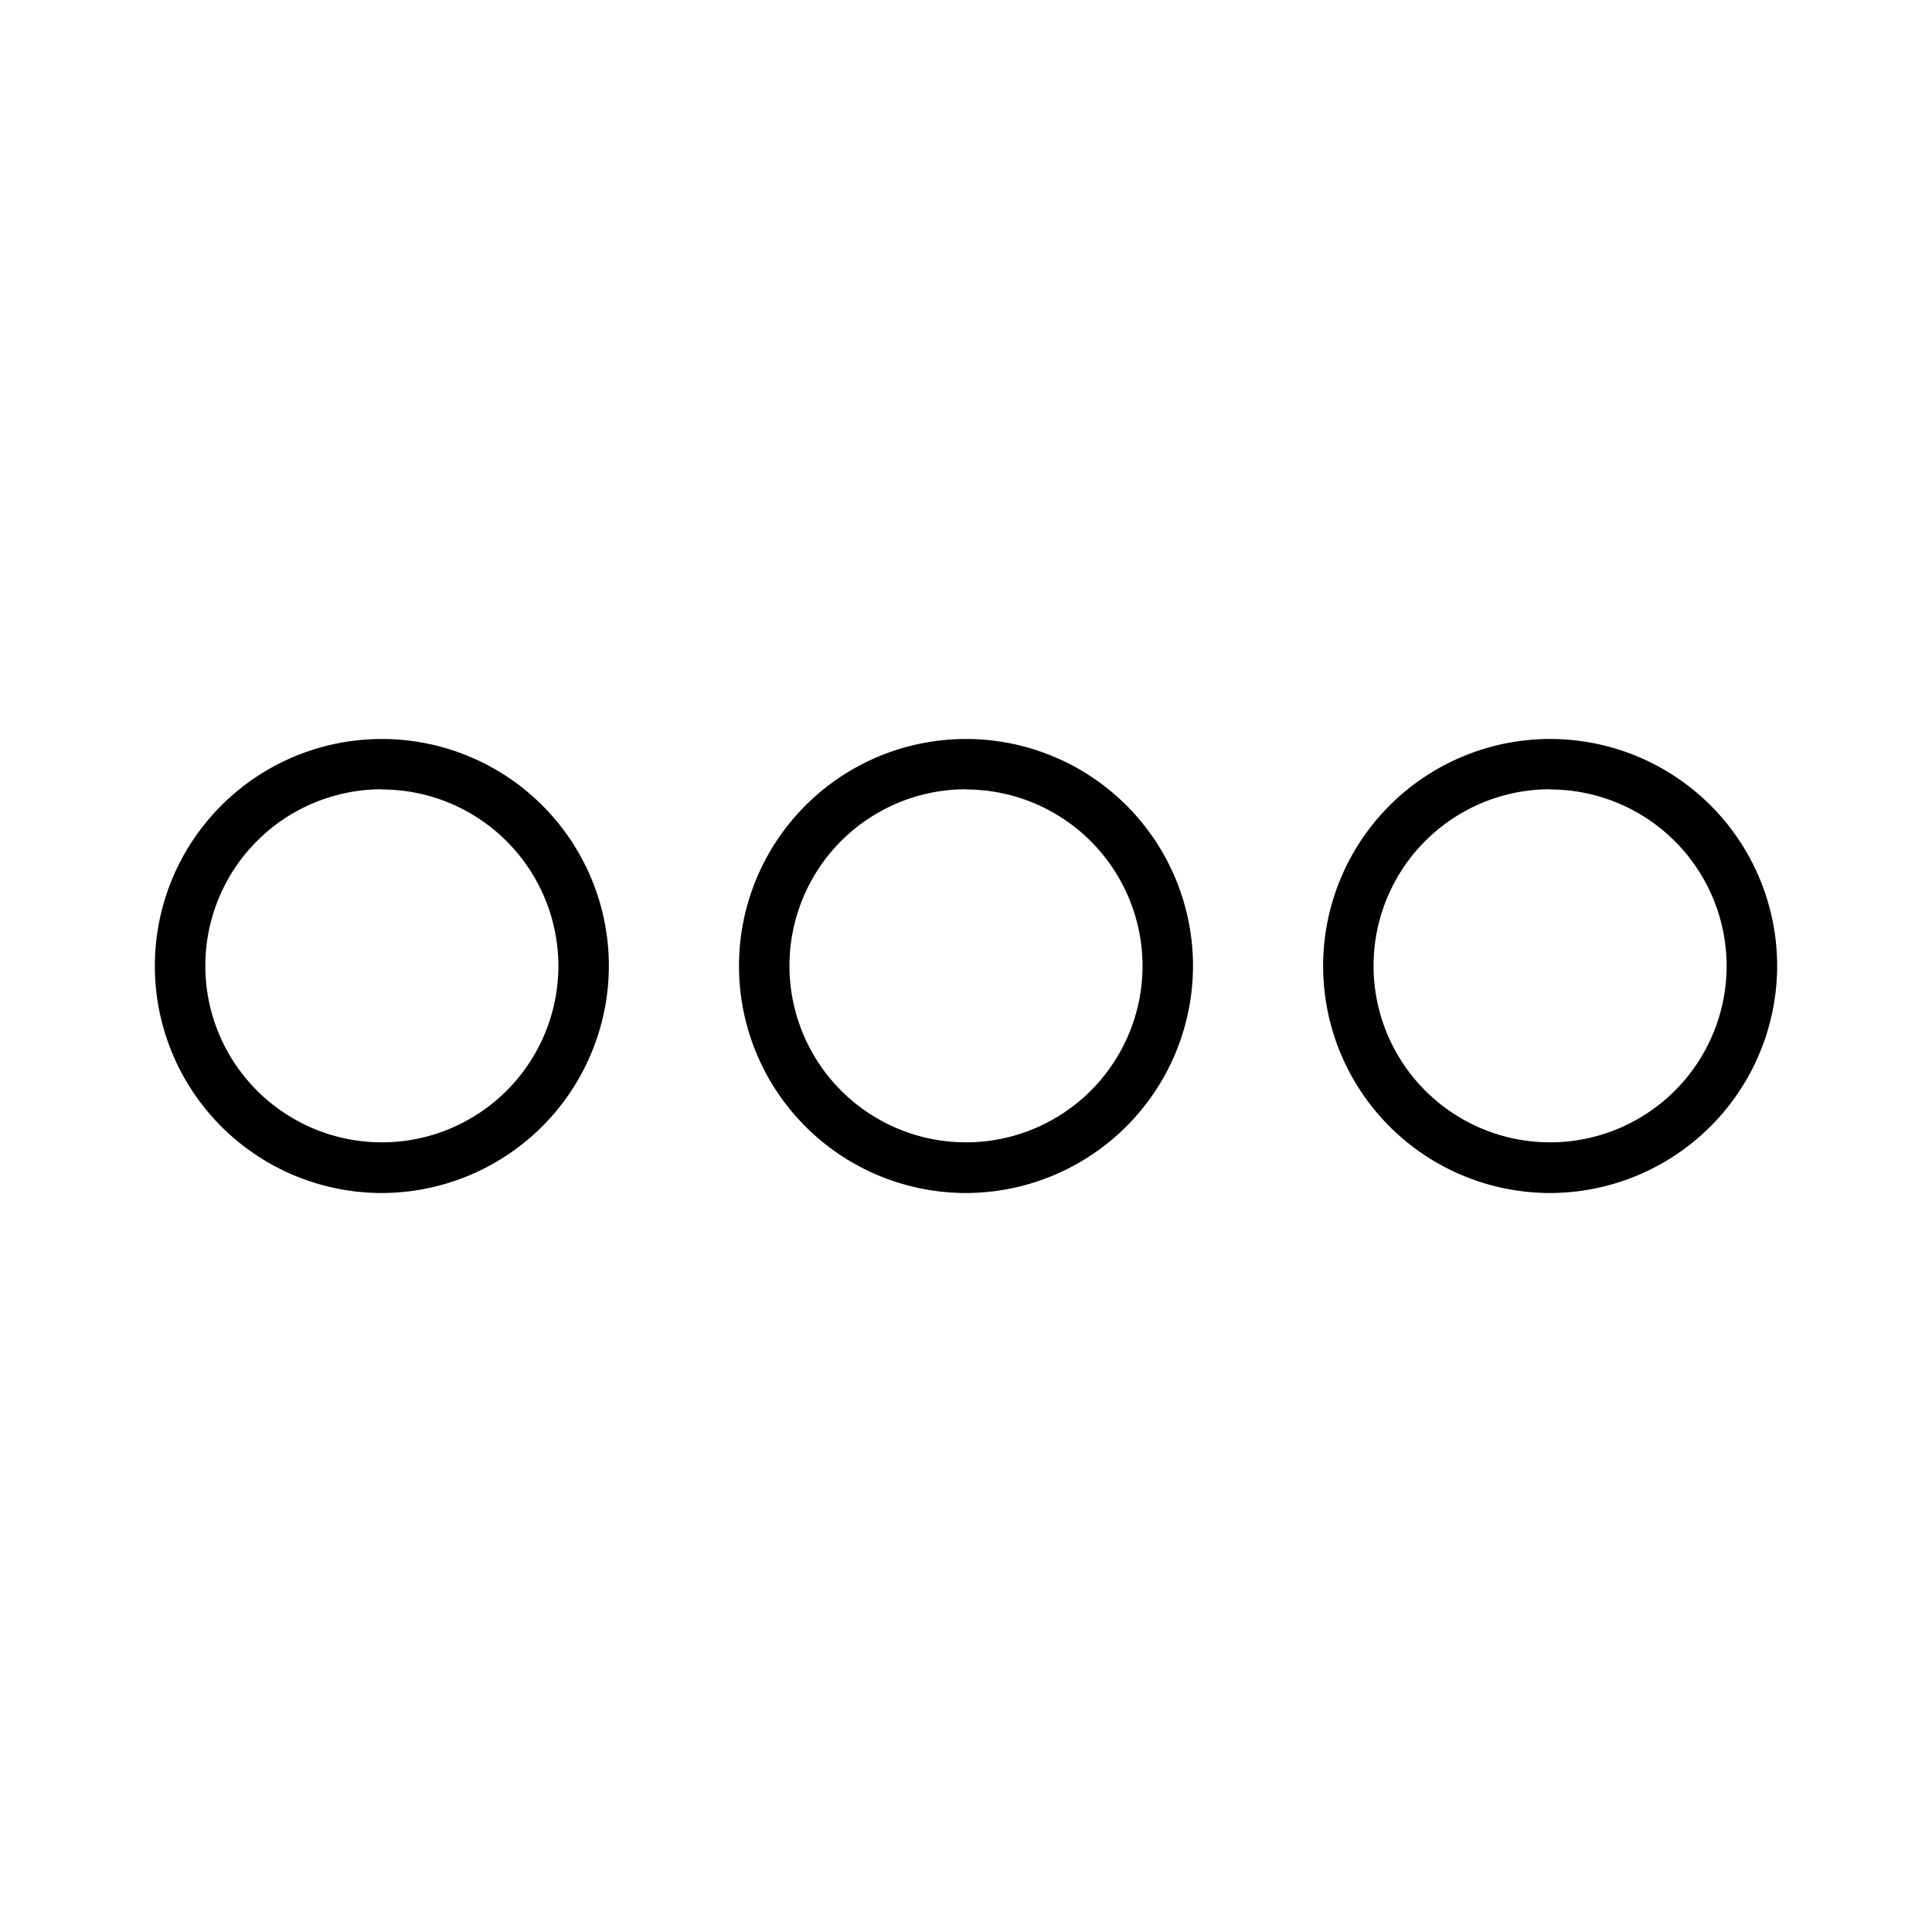 <svg id="Layer_1" data-name="Layer 1" xmlns="http://www.w3.org/2000/svg" viewBox="0 0 400 400"><title>everything_else2</title><path d="M79.06,247a47,47,0,1,1,47-47A47.09,47.09,0,0,1,79.06,247Zm0-83.59A36.55,36.55,0,1,0,115.61,200,36.59,36.59,0,0,0,79.06,163.45Z"/><path d="M200,247a47,47,0,1,1,47-47A47.09,47.09,0,0,1,200,247Zm0-83.59A36.55,36.55,0,1,0,236.55,200,36.59,36.59,0,0,0,200,163.45Z"/><path d="M320.94,247a47,47,0,1,1,47-47A47.09,47.09,0,0,1,320.94,247Zm0-83.59A36.55,36.55,0,1,0,357.48,200,36.59,36.59,0,0,0,320.94,163.45Z"/></svg>